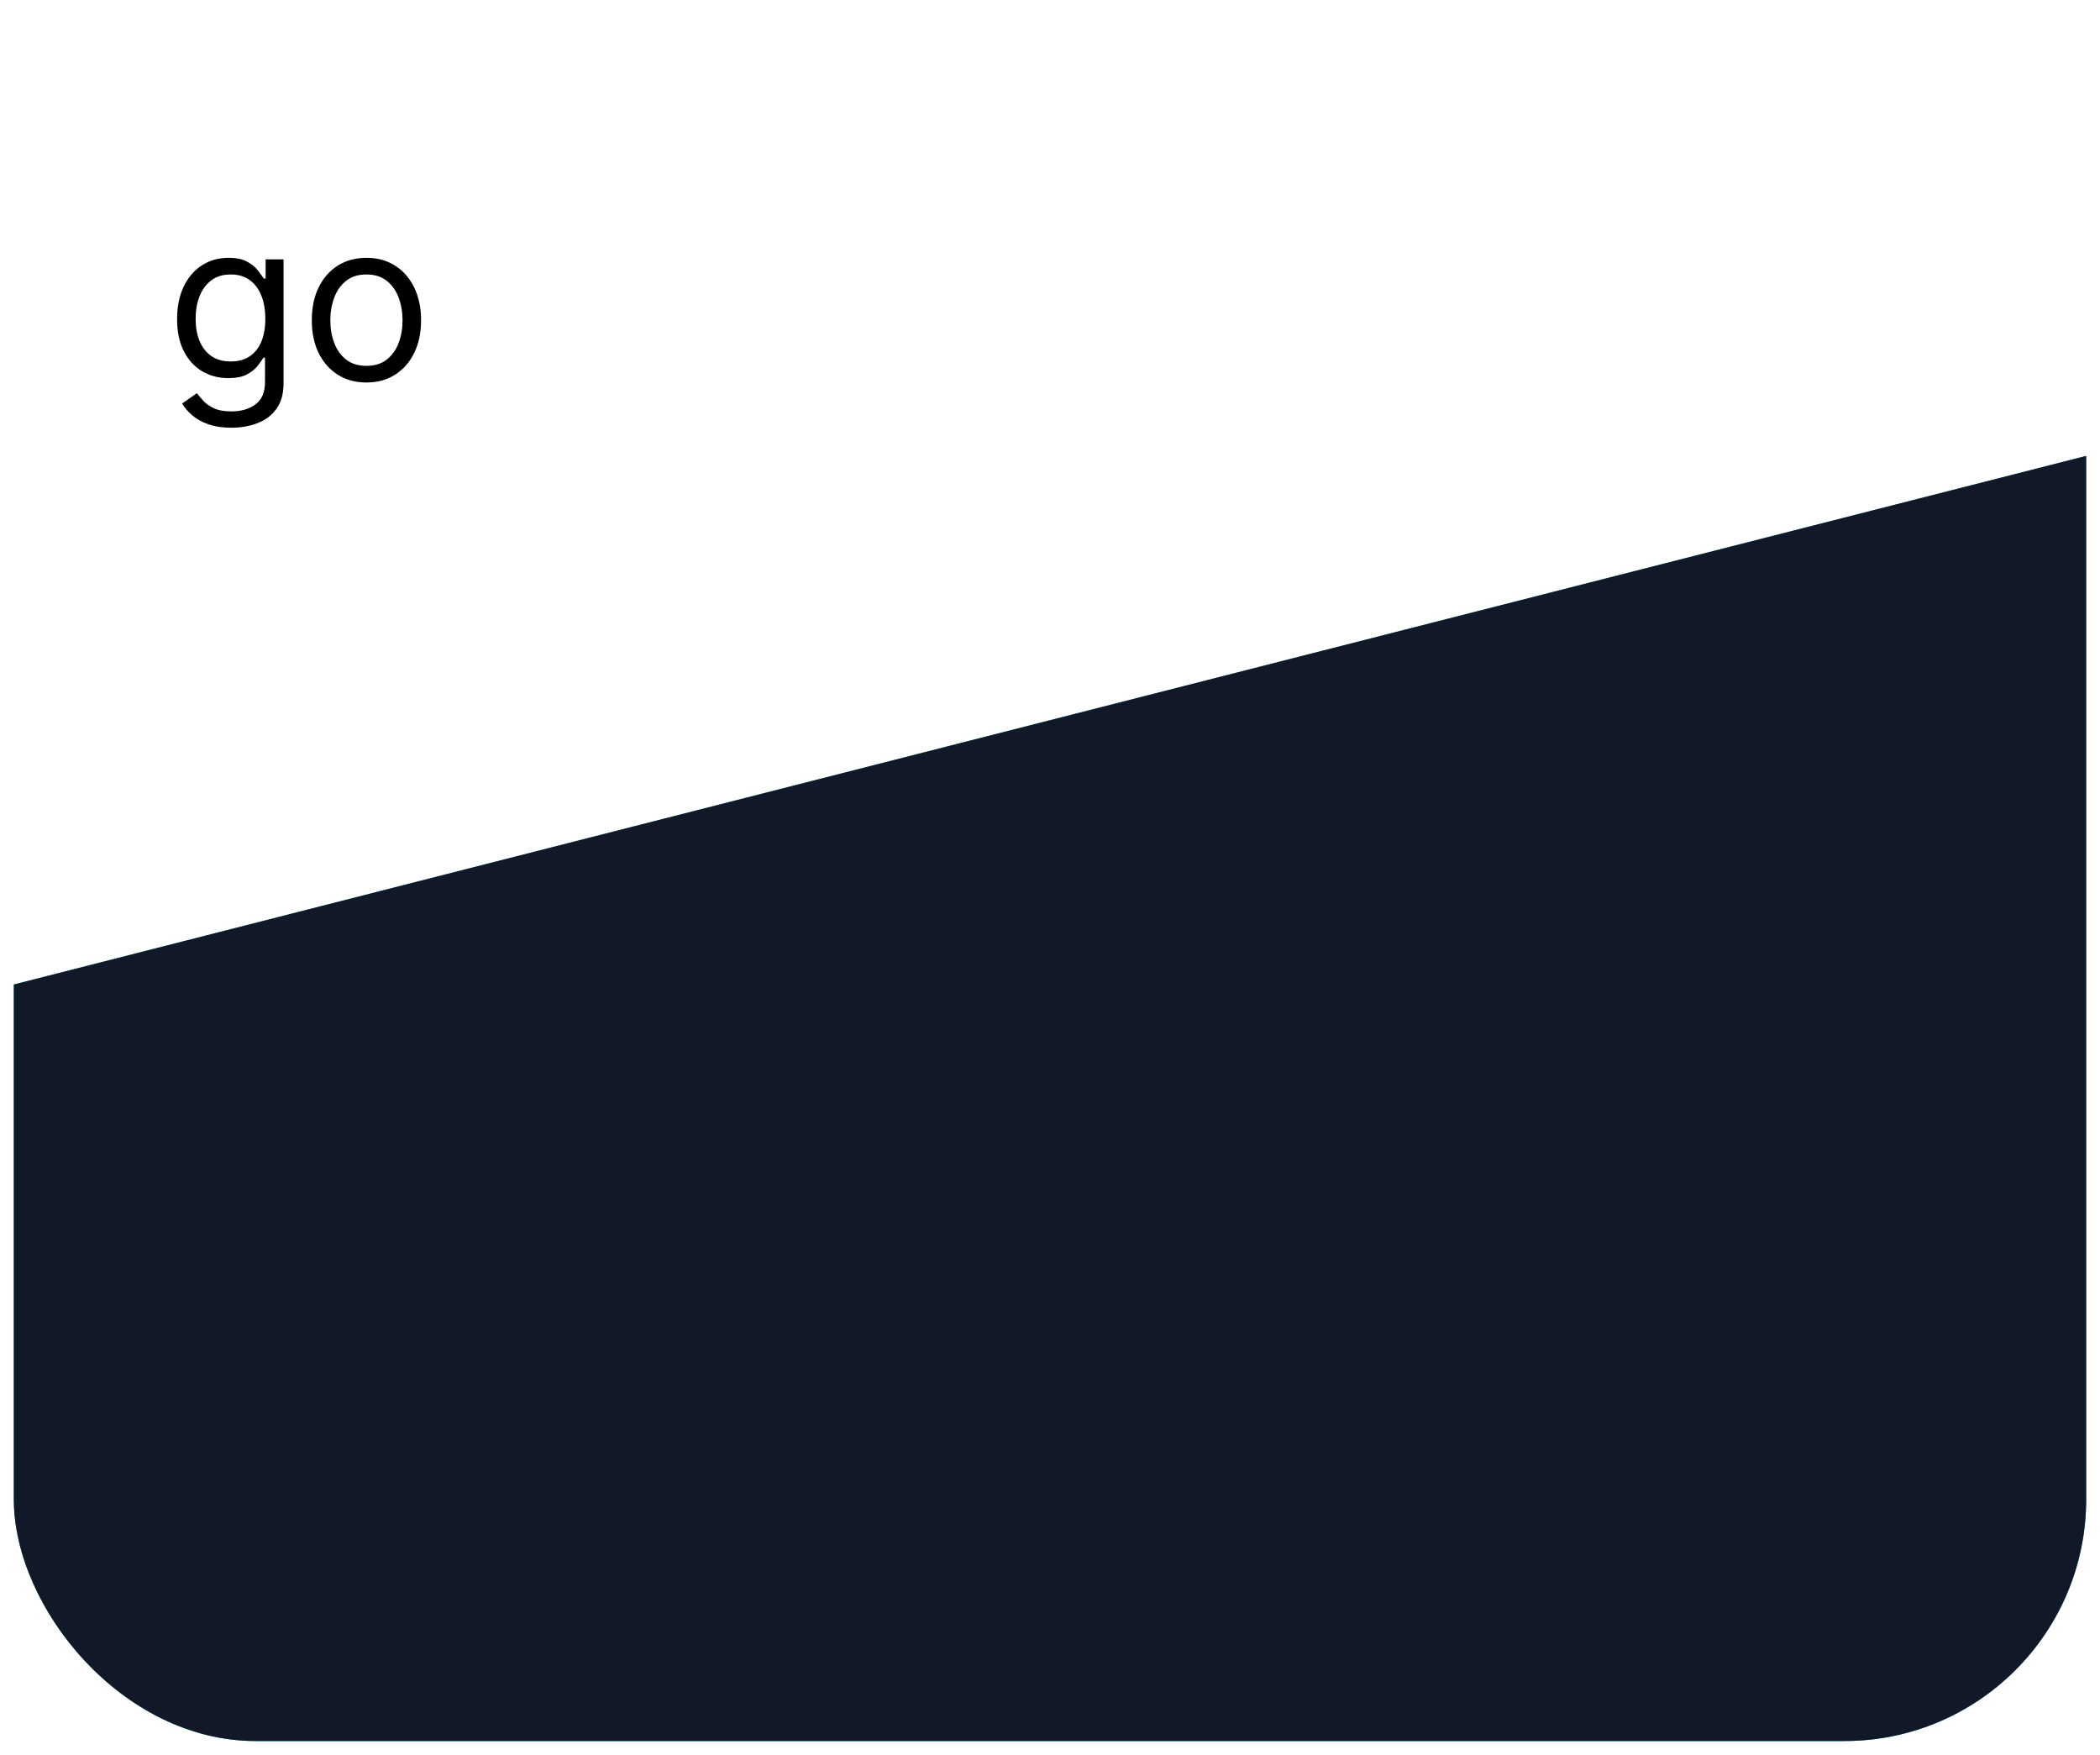 <svg width="608" height="508" viewBox="0 0 608 508" fill="none" xmlns="http://www.w3.org/2000/svg">
<g filter="url(#filter0_d_611_151)">
<g clip-path="url(#clip0_611_151)">
<rect x="4" width="600" height="500" rx="70" fill="white"/>
<path d="M4 280.997L605 127.723V490C605 495.523 600.523 500 595 500H14C8.477 500 4 495.523 4 490V280.997Z" fill="#06B6D4"/>
<path d="M4 280.998L605 127.724V490C605 495.523 600.523 500 595 500H14C8.477 500 4 495.523 4 490V280.998Z" fill="#111827"/>
<path d="M67 119.818C64.409 119.818 62.182 119.485 60.318 118.818C58.455 118.167 56.901 117.303 55.659 116.227C54.432 115.167 53.455 114.03 52.727 112.818L57 109.818C57.485 110.455 58.099 111.182 58.841 112C59.583 112.833 60.599 113.553 61.886 114.159C63.189 114.78 64.894 115.091 67 115.091C69.818 115.091 72.144 114.409 73.977 113.045C75.811 111.682 76.727 109.545 76.727 106.636V99.546H76.273C75.879 100.182 75.318 100.97 74.591 101.909C73.879 102.833 72.849 103.659 71.5 104.386C70.167 105.098 68.364 105.455 66.091 105.455C63.273 105.455 60.742 104.788 58.5 103.455C56.273 102.121 54.508 100.182 53.205 97.636C51.917 95.091 51.273 92 51.273 88.364C51.273 84.788 51.901 81.674 53.159 79.023C54.417 76.356 56.167 74.296 58.409 72.841C60.651 71.371 63.242 70.636 66.182 70.636C68.454 70.636 70.258 71.015 71.591 71.773C72.939 72.515 73.97 73.364 74.682 74.318C75.409 75.258 75.97 76.03 76.364 76.636H76.909V71.091H82.091V107C82.091 110 81.409 112.439 80.046 114.318C78.697 116.212 76.879 117.598 74.591 118.477C72.318 119.371 69.788 119.818 67 119.818ZM66.818 100.636C68.97 100.636 70.788 100.144 72.273 99.159C73.758 98.174 74.886 96.758 75.659 94.909C76.432 93.061 76.818 90.849 76.818 88.273C76.818 85.758 76.439 83.538 75.682 81.614C74.924 79.689 73.803 78.182 72.318 77.091C70.833 76 69 75.454 66.818 75.454C64.546 75.454 62.651 76.03 61.136 77.182C59.636 78.333 58.508 79.879 57.75 81.818C57.008 83.758 56.636 85.909 56.636 88.273C56.636 90.697 57.015 92.841 57.773 94.704C58.545 96.553 59.682 98.008 61.182 99.068C62.697 100.114 64.576 100.636 66.818 100.636ZM106.091 106.727C102.939 106.727 100.174 105.977 97.796 104.477C95.432 102.977 93.583 100.879 92.25 98.182C90.932 95.485 90.273 92.333 90.273 88.727C90.273 85.091 90.932 81.917 92.25 79.204C93.583 76.492 95.432 74.386 97.796 72.886C100.174 71.386 102.939 70.636 106.091 70.636C109.242 70.636 112 71.386 114.364 72.886C116.742 74.386 118.591 76.492 119.909 79.204C121.242 81.917 121.909 85.091 121.909 88.727C121.909 92.333 121.242 95.485 119.909 98.182C118.591 100.879 116.742 102.977 114.364 104.477C112 105.977 109.242 106.727 106.091 106.727ZM106.091 101.909C108.485 101.909 110.455 101.295 112 100.068C113.545 98.841 114.689 97.227 115.432 95.227C116.174 93.227 116.545 91.061 116.545 88.727C116.545 86.394 116.174 84.22 115.432 82.204C114.689 80.189 113.545 78.561 112 77.318C110.455 76.076 108.485 75.454 106.091 75.454C103.697 75.454 101.727 76.076 100.182 77.318C98.636 78.561 97.492 80.189 96.75 82.204C96.008 84.22 95.636 86.394 95.636 88.727C95.636 91.061 96.008 93.227 96.75 95.227C97.492 97.227 98.636 98.841 100.182 100.068C101.727 101.295 103.697 101.909 106.091 101.909Z" fill="black"/>
</g>
</g>
<defs>
<filter id="filter0_d_611_151" x="0" y="0" width="608" height="508" filterUnits="userSpaceOnUse" color-interpolation-filters="sRGB">
<feFlood flood-opacity="0" result="BackgroundImageFix"/>
<feColorMatrix in="SourceAlpha" type="matrix" values="0 0 0 0 0 0 0 0 0 0 0 0 0 0 0 0 0 0 127 0" result="hardAlpha"/>
<feOffset dy="4"/>
<feGaussianBlur stdDeviation="2"/>
<feColorMatrix type="matrix" values="0 0 0 0 0 0 0 0 0 0 0 0 0 0 0 0 0 0 0.25 0"/>
<feBlend mode="normal" in2="BackgroundImageFix" result="effect1_dropShadow_611_151"/>
<feBlend mode="normal" in="SourceGraphic" in2="effect1_dropShadow_611_151" result="shape"/>
</filter>
<clipPath id="clip0_611_151">
<rect x="4" width="600" height="500" rx="70" fill="white"/>
</clipPath>
</defs>
</svg>
